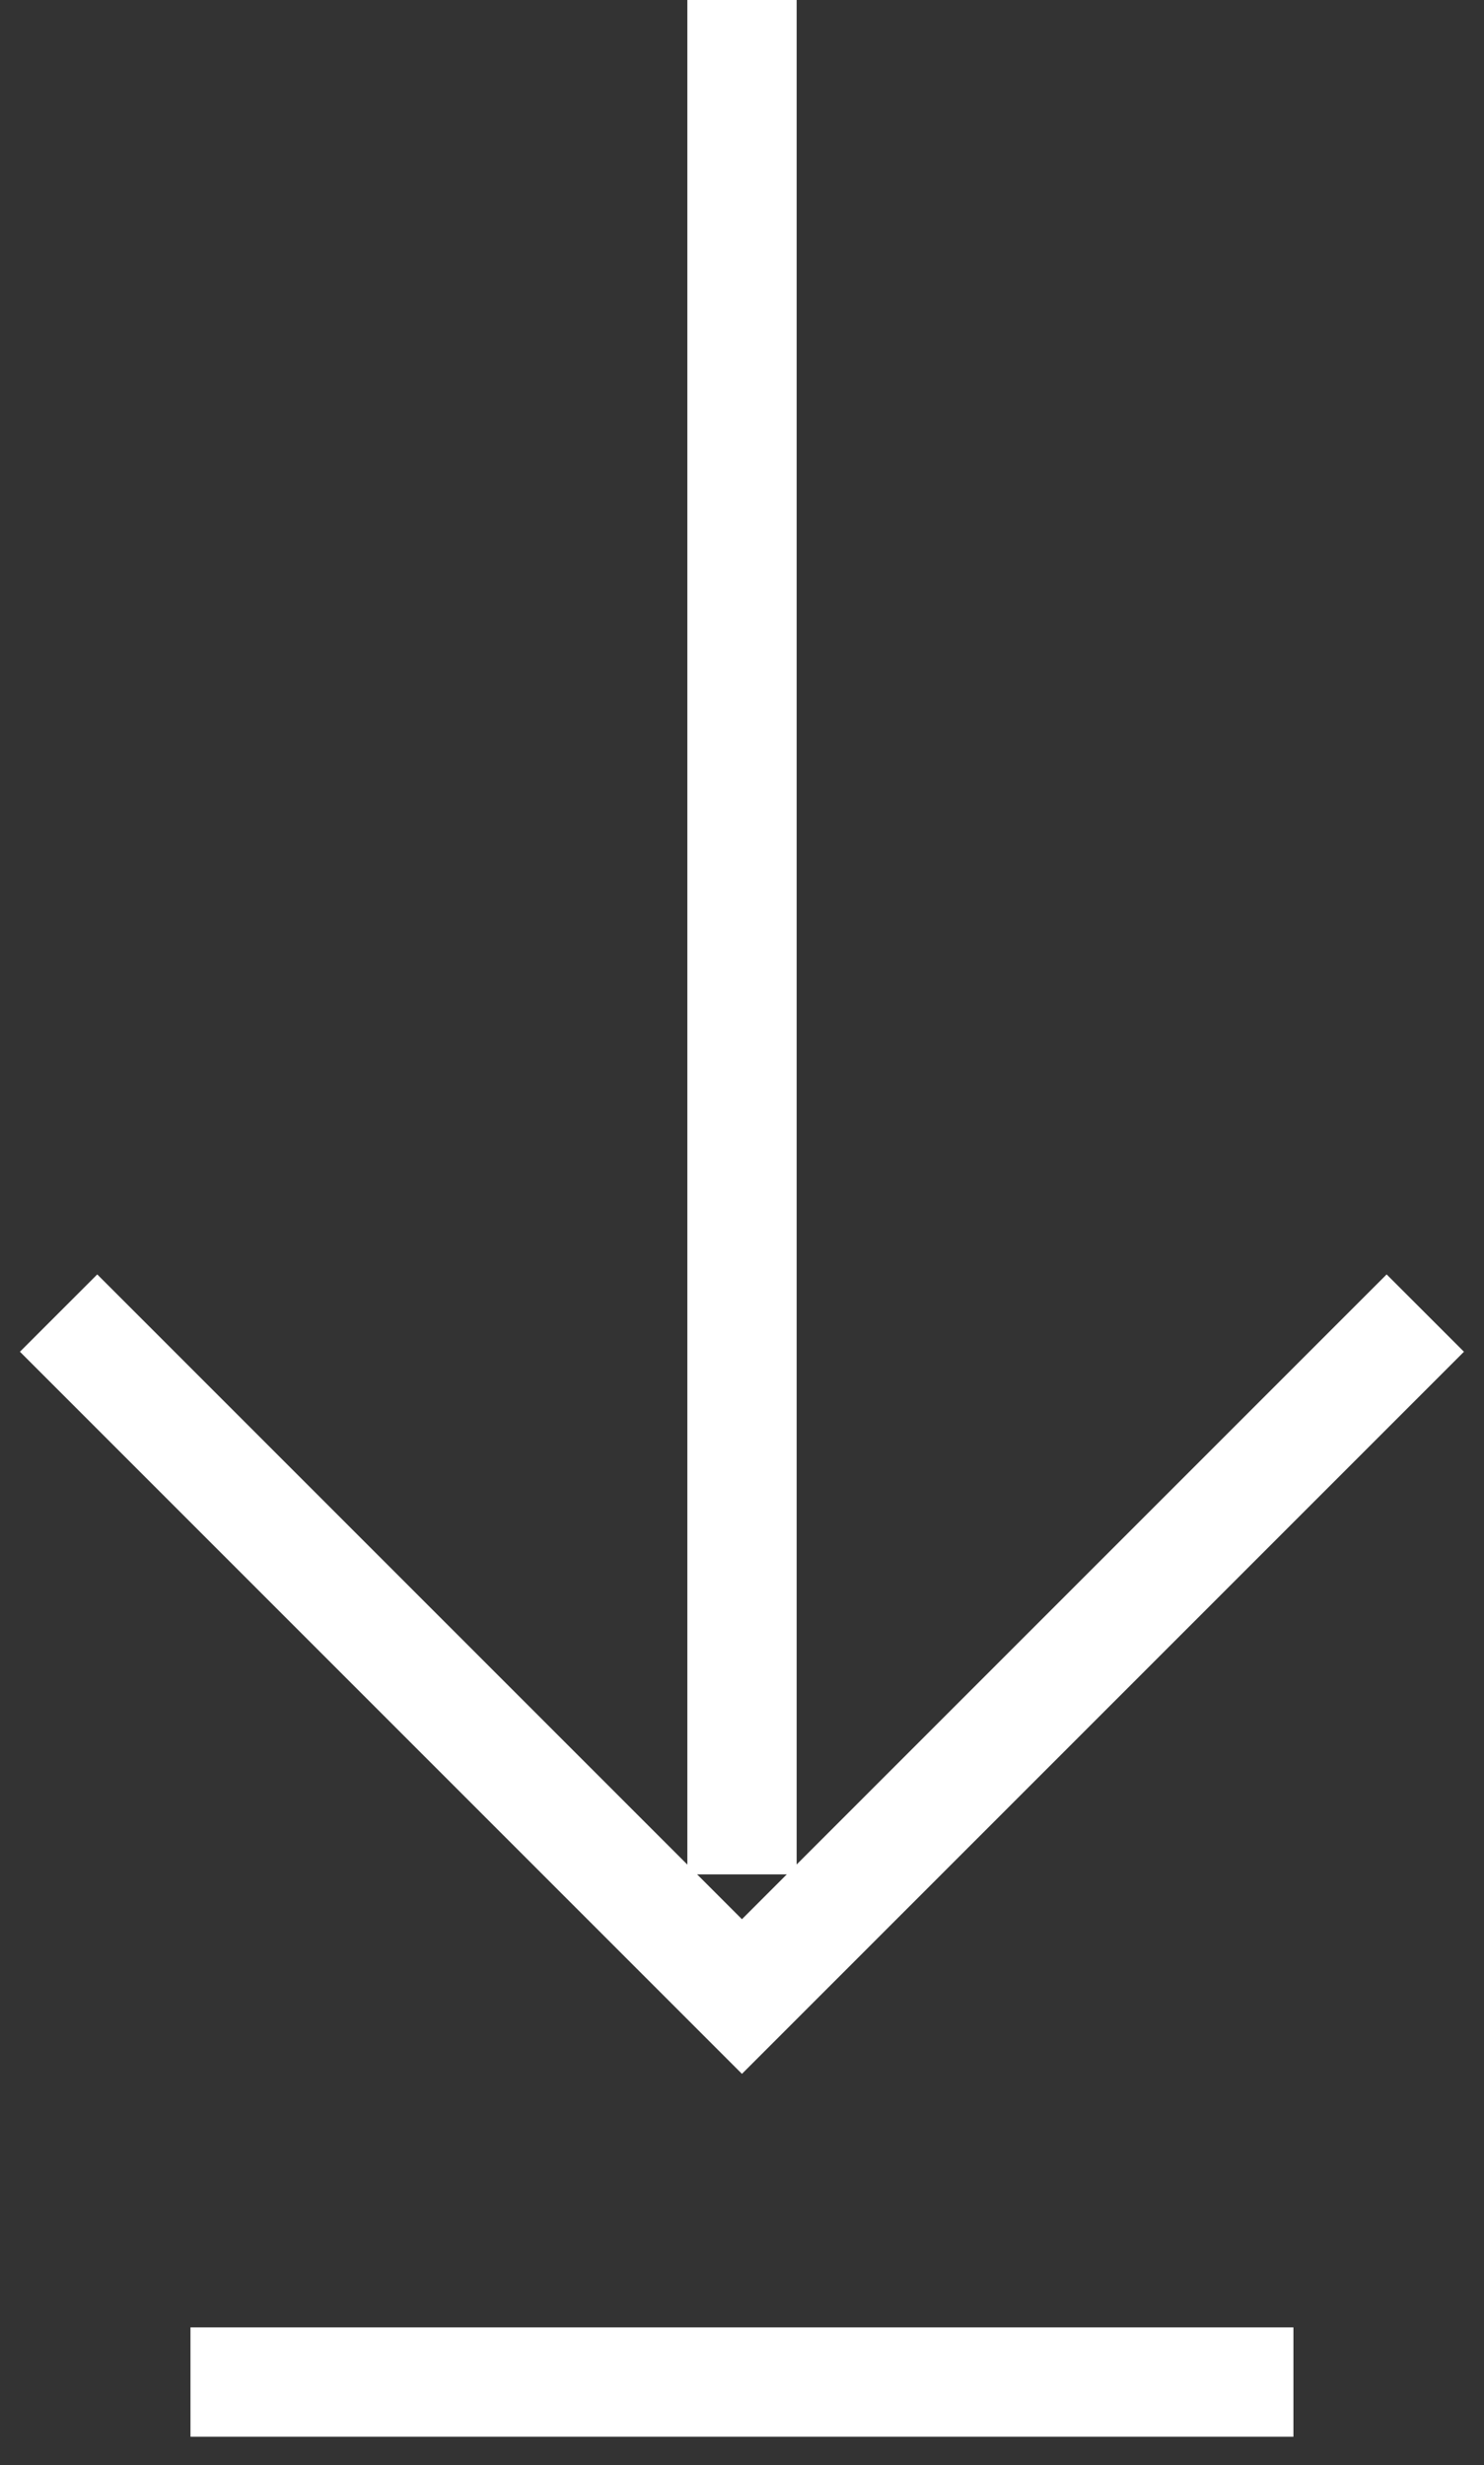 <svg id="Group_24921" data-name="Group 24921" xmlns="http://www.w3.org/2000/svg" xmlns:xlink="http://www.w3.org/1999/xlink" width="27.146" height="45.085" viewBox="0 0 27.146 45.085">
  <rect x="0" y="0" width="27.146" height="45.085" fill="#333333" stroke="none"/>
  <defs>
    <clipPath id="clip-path">
      <rect id="Rectangle_10255" data-name="Rectangle 10255" width="27.146" height="45.085" fill="none" stroke="#fff" stroke-width="1"/>
    </clipPath>
  </defs>
  <g id="Group_24920" data-name="Group 24920" transform="translate(0 0)" clip-path="url(#clip-path)">
    <line id="Line_12" data-name="Line 12" y2="34.282" transform="translate(13.573 0)" fill="none" stroke="#fff" stroke-miterlimit="10" stroke-width="2"/>
    <path id="Path_3924" data-name="Path 3924" d="M25.706,15.824l-12.5,12.5-12.5-12.5" transform="translate(0.366 8.192)" fill="none" stroke="#fff" stroke-miterlimit="10" stroke-width="2"/>
    <line id="Line_13" data-name="Line 13" x2="20.176" transform="translate(3.484 43.567)" fill="none" stroke="#fff" stroke-miterlimit="10" stroke-width="2"/>
  </g>
</svg>

